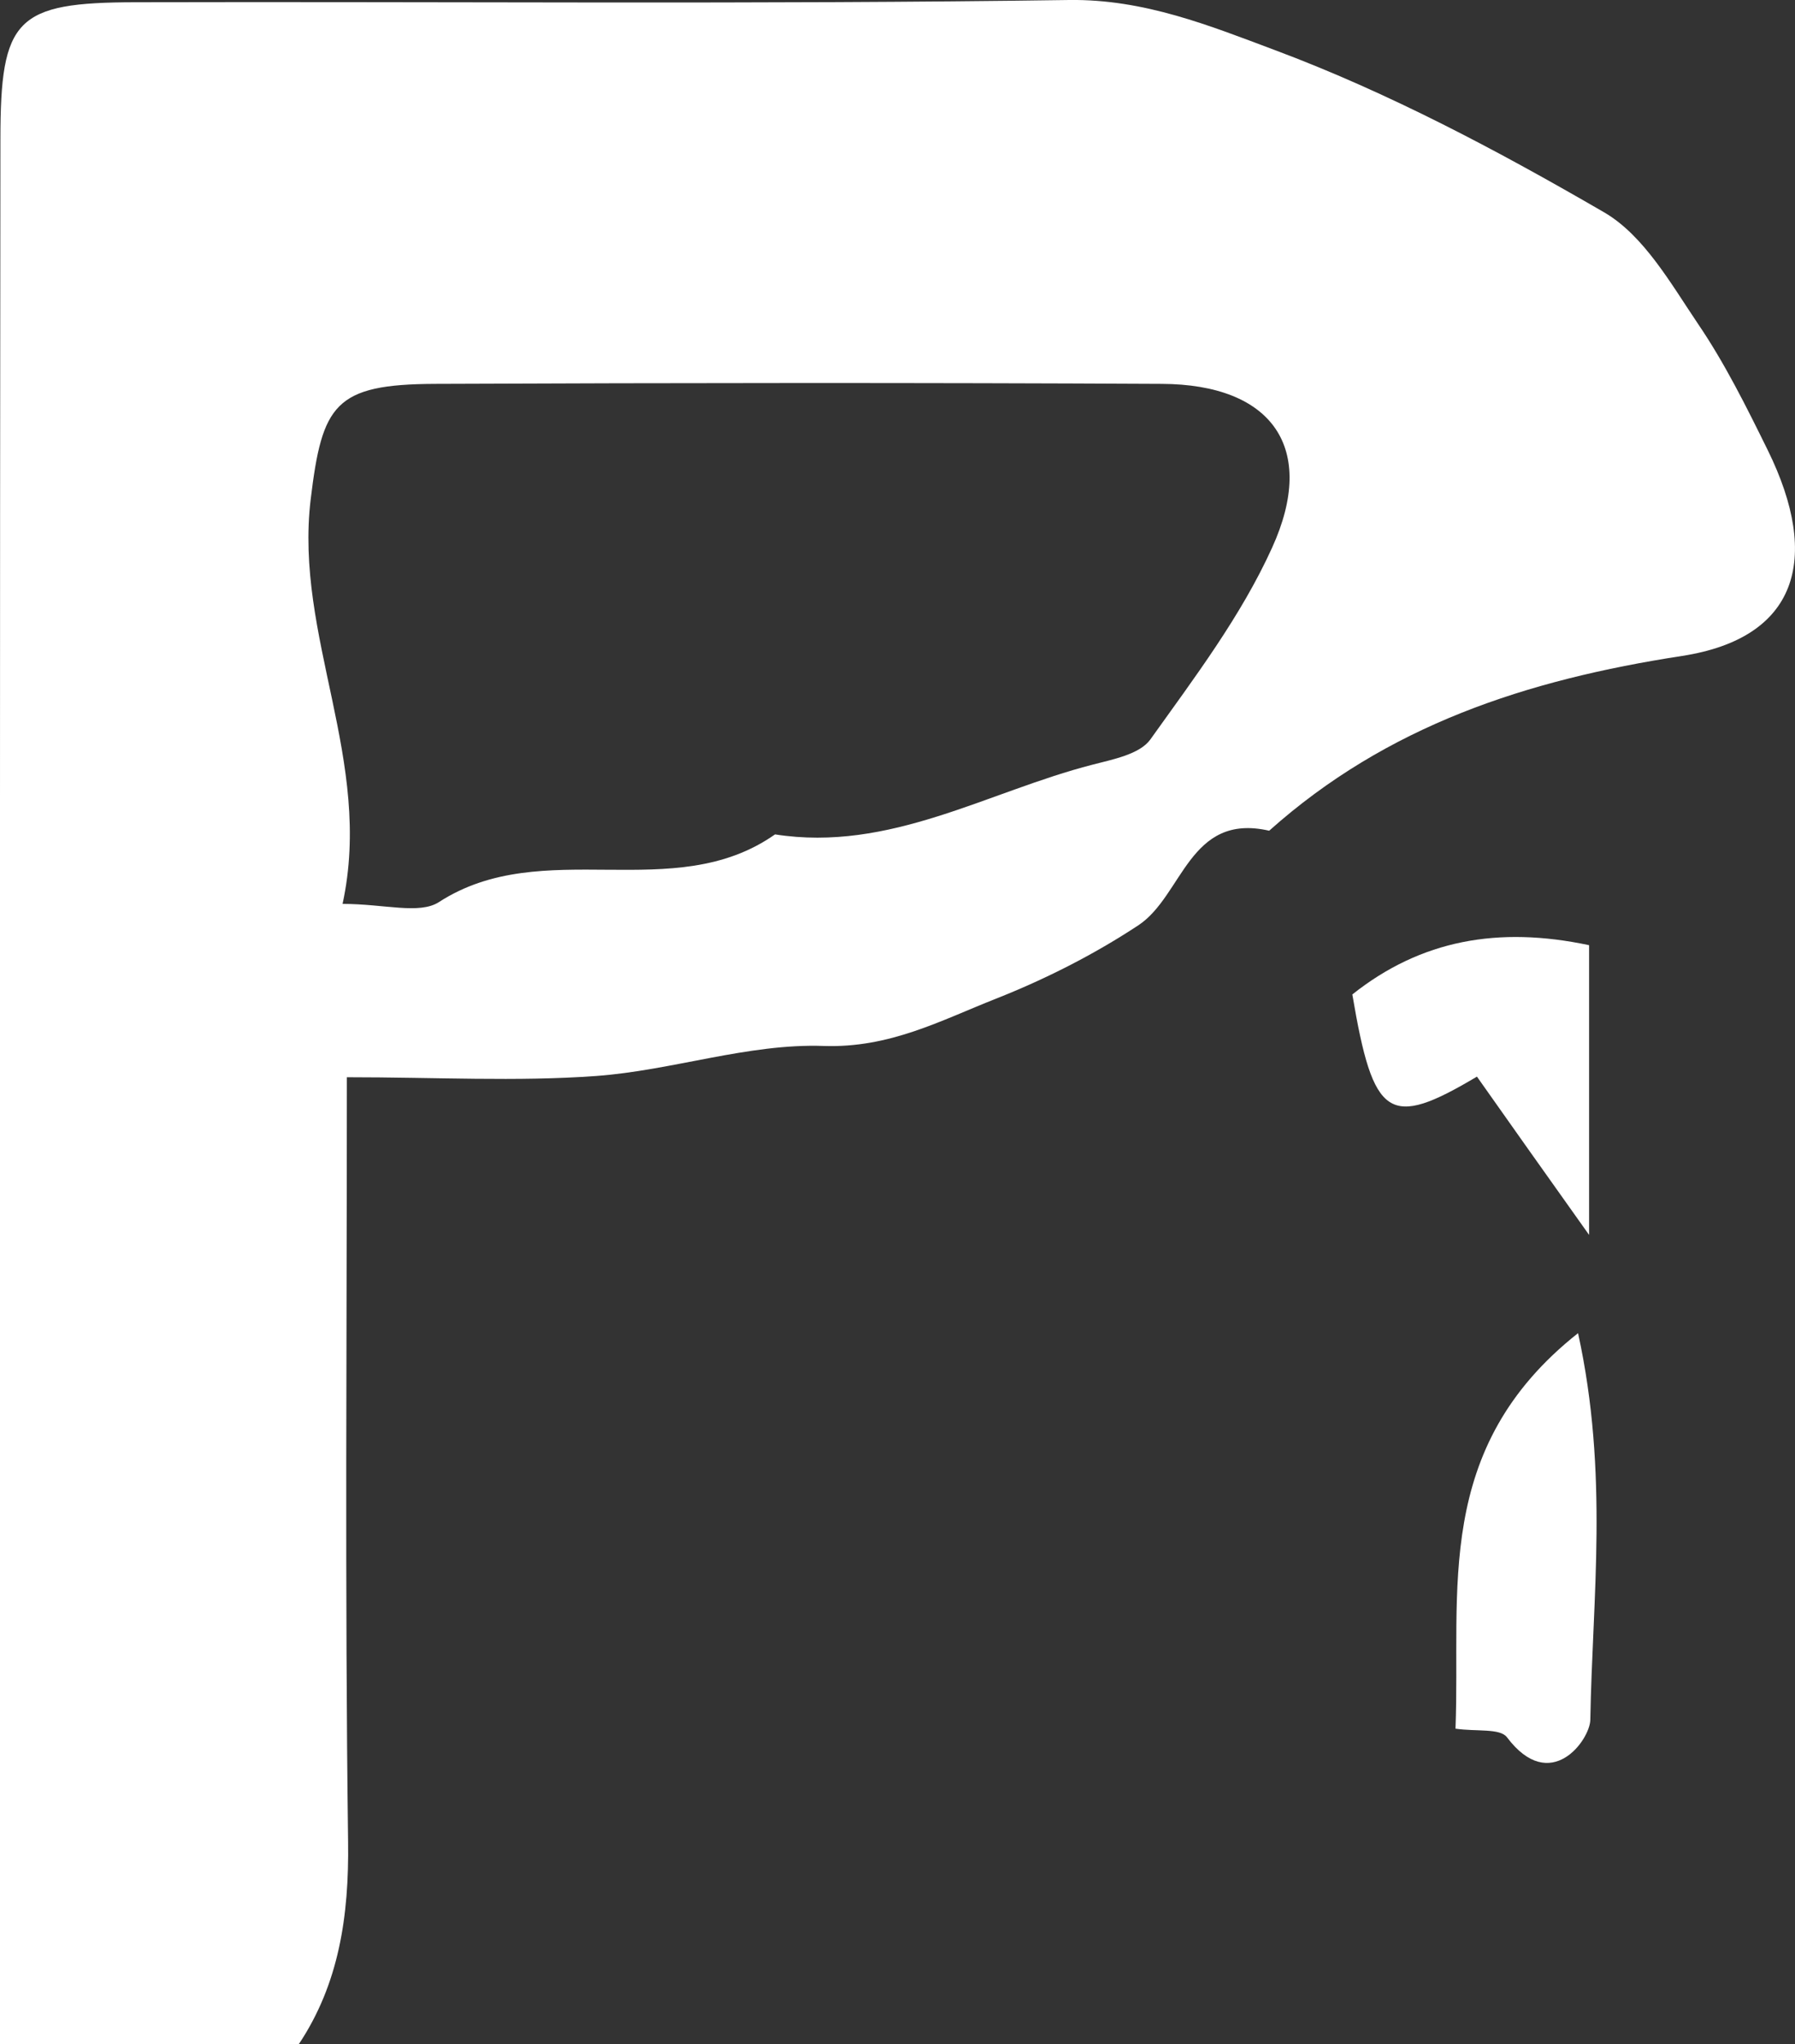 <?xml version="1.0" encoding="UTF-8"?>
<svg id="_레이어_2" data-name="레이어 2" xmlns="http://www.w3.org/2000/svg" viewBox="0 0 87.87 100">
  <rect x="0" y="0" width="87.87" height="100" fill="#333333" stroke="none"/>
  <defs>
    <style>
      .cls-1 {
        fill: #fff;
        stroke-width: 0px;
      }
    </style>
  </defs>
  <g id="_레이어_1-2" data-name="레이어 1">
    <g>
      <path class="cls-1" d="M16.98,52.71c0,12.69-.1,25.05.06,37.39.05,3.64-.45,6.96-2.41,9.9H0v-18.69C0,56.48-.01,31.65.02,6.82.02.89.78.12,6.63.11,21.86.07,37.1.22,52.34,0c3.68-.05,6.91,1.27,10.04,2.44,5.6,2.09,10.96,4.94,16.15,7.95,1.94,1.13,3.26,3.48,4.59,5.45,1.32,1.94,2.38,4.08,3.42,6.19,2.62,5.33,1.44,9.19-4.2,10.06-7.61,1.17-14.44,3.4-20.21,8.55-3.93-.9-4.22,3.19-6.41,4.63-2.17,1.43-4.54,2.63-6.97,3.59-2.69,1.06-5.19,2.42-8.43,2.31-3.69-.13-7.41,1.2-11.15,1.47-3.88.28-7.81.06-12.2.06ZM16.77,44.22c2.05,0,3.76.53,4.72-.09,5.1-3.3,11.47.19,16.45-3.31,5.62.88,10.4-2.09,15.54-3.41,1-.26,2.31-.51,2.83-1.23,2.15-3.01,4.44-6.03,5.96-9.38,2.23-4.89,0-8-5.4-8.02-11.86-.06-23.73-.05-35.59,0-4.9.02-5.51,1.01-6.07,5.64-.81,6.72,3.08,12.79,1.56,19.8Z"/>
      <path class="cls-1" d="M71.25,84.58c.26-6.77-1.14-13.71,6-19.36,1.51,6.9.7,12.96.6,18.92-.02.98-1.95,3.68-4.08.85-.34-.45-1.49-.27-2.52-.42Z"/>
      <path class="cls-1" d="M77.78,60.4c-2.27-3.19-3.88-5.46-5.48-7.73-4.32,2.57-5.07,2.06-6.1-4.02,3.36-2.67,7.16-3.35,11.59-2.41v14.16Z"/>
    </g>
  </g>
</svg>